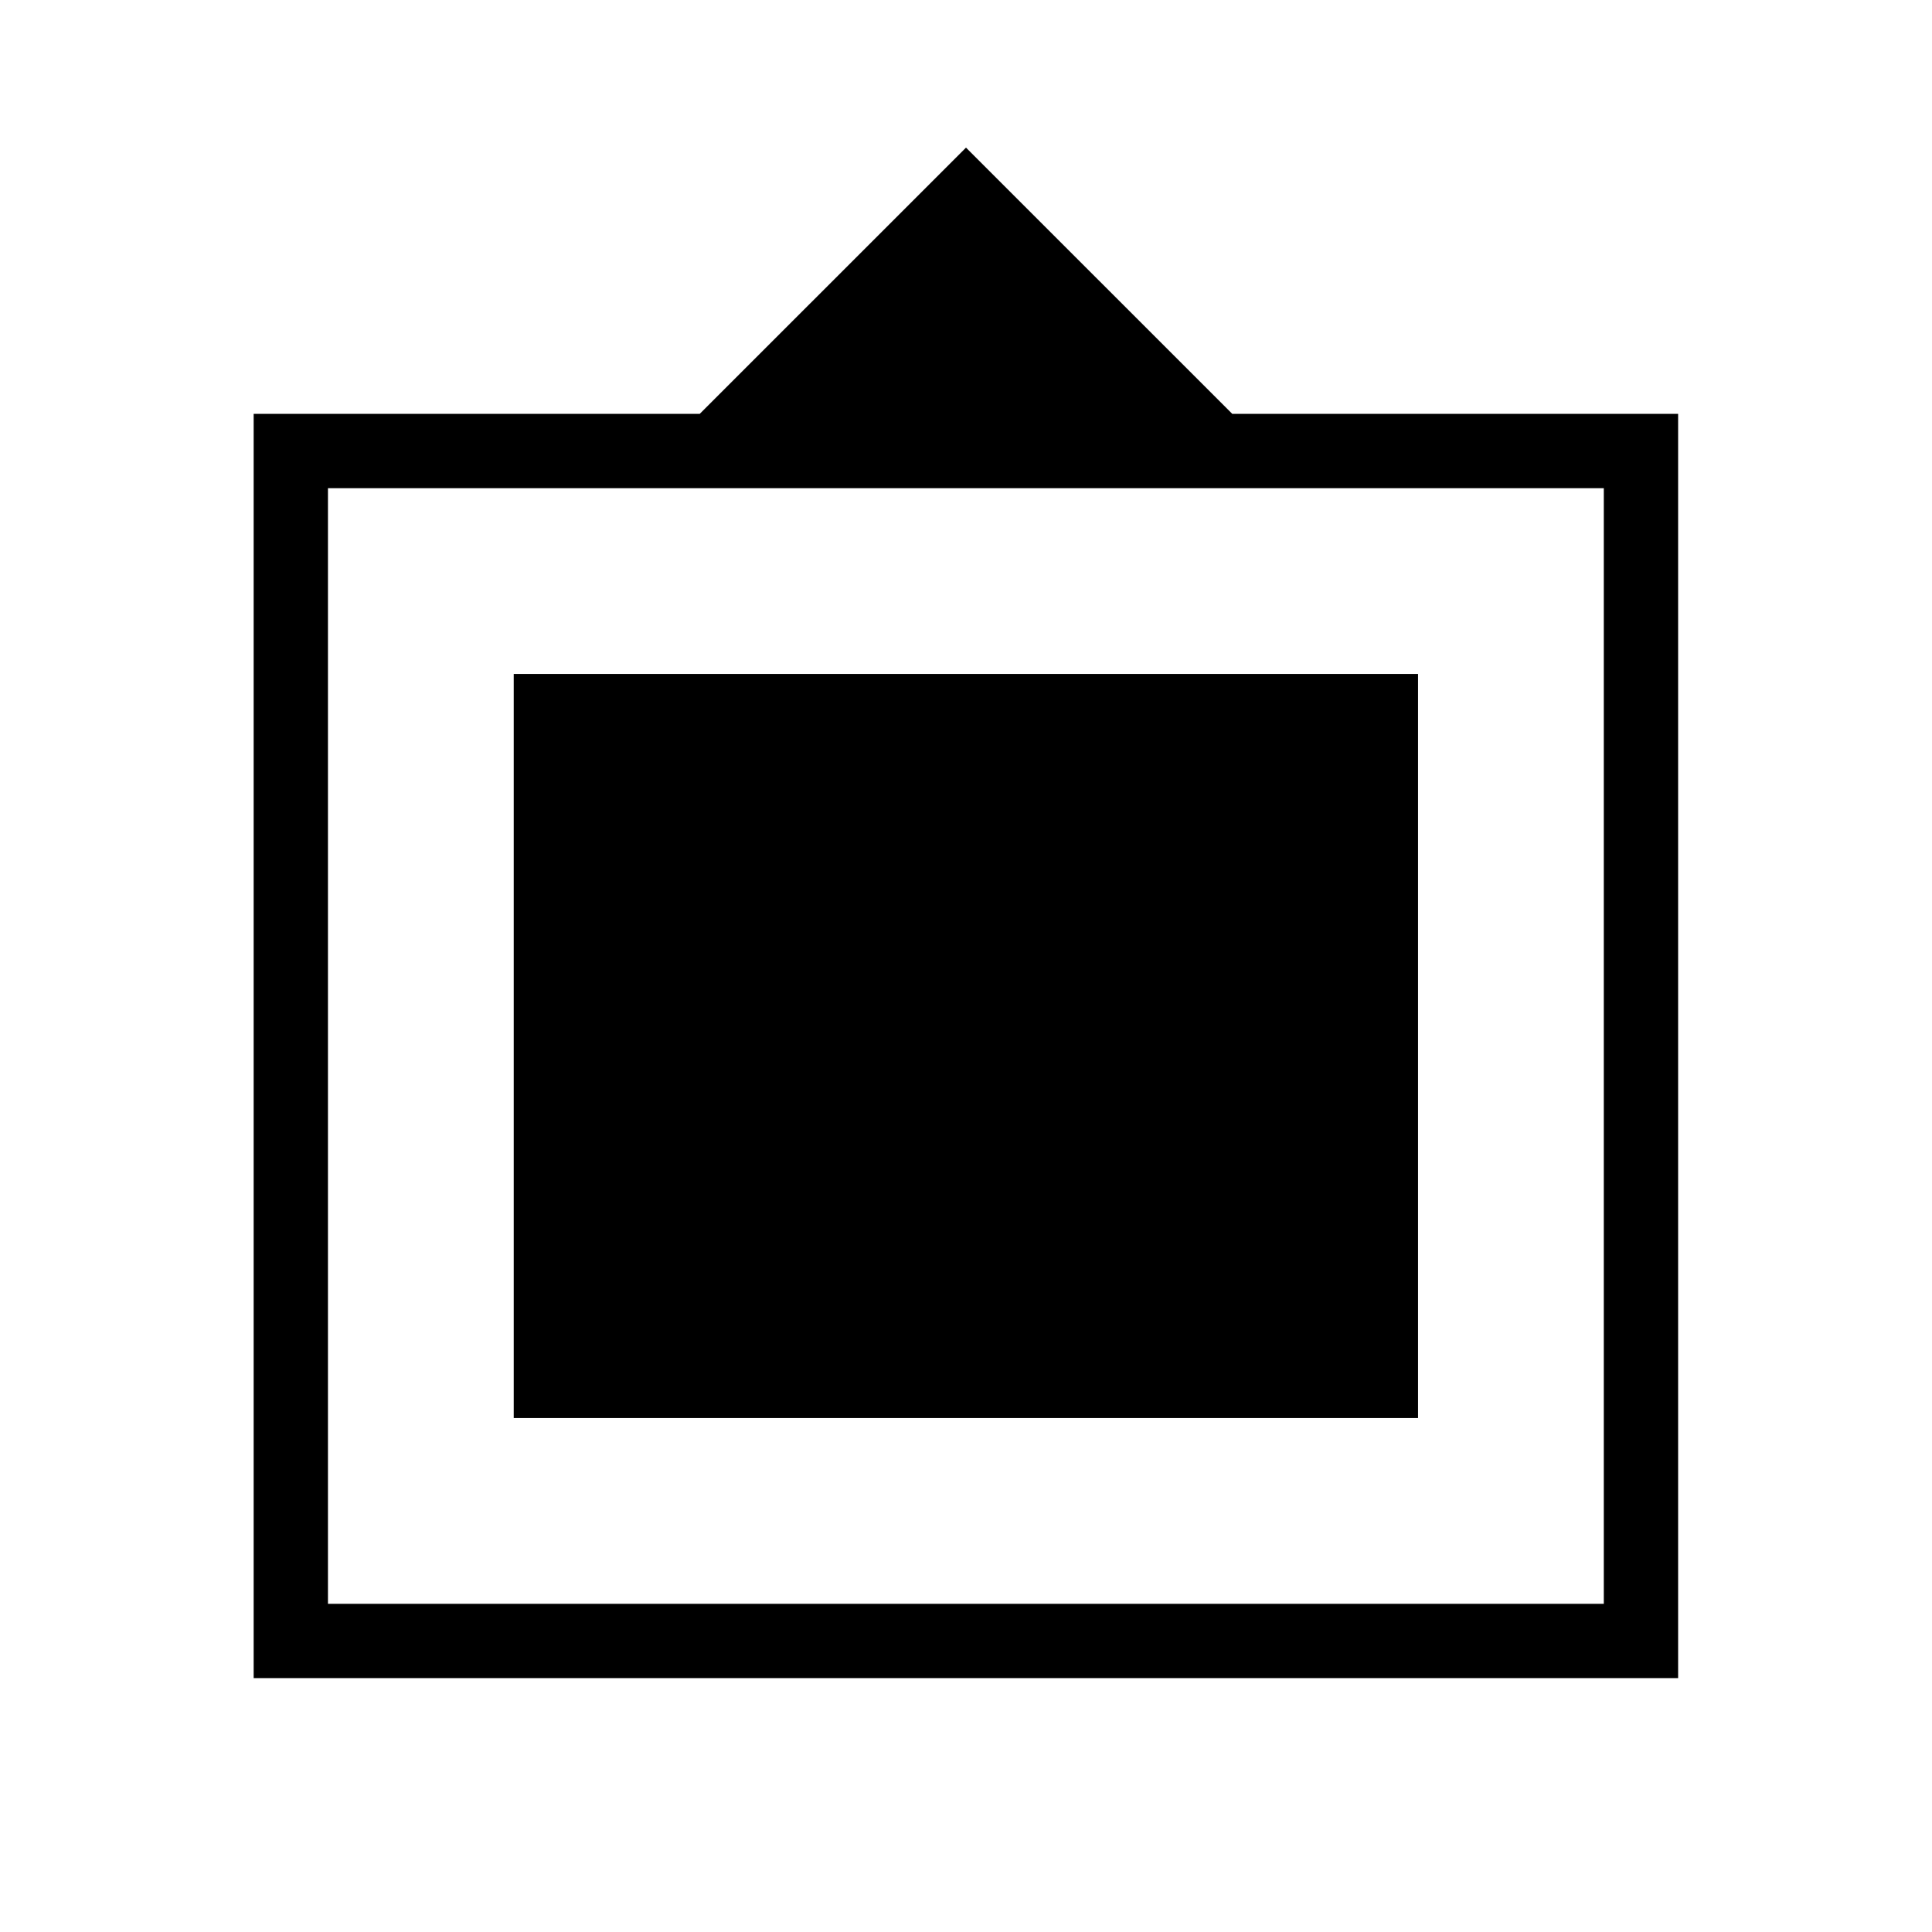 <svg xmlns="http://www.w3.org/2000/svg" height="24" viewBox="0 -960 960 960" width="24"><path d="M126.04-126.15v-628.2h221.65L480-886.65l132.31 132.3h221.54v628.2H126.04Zm36.92-36.93h633.96v-554.34H162.96v554.34Zm92.31-92.3v-369.74h449.35v369.74H255.27Z"/></svg>